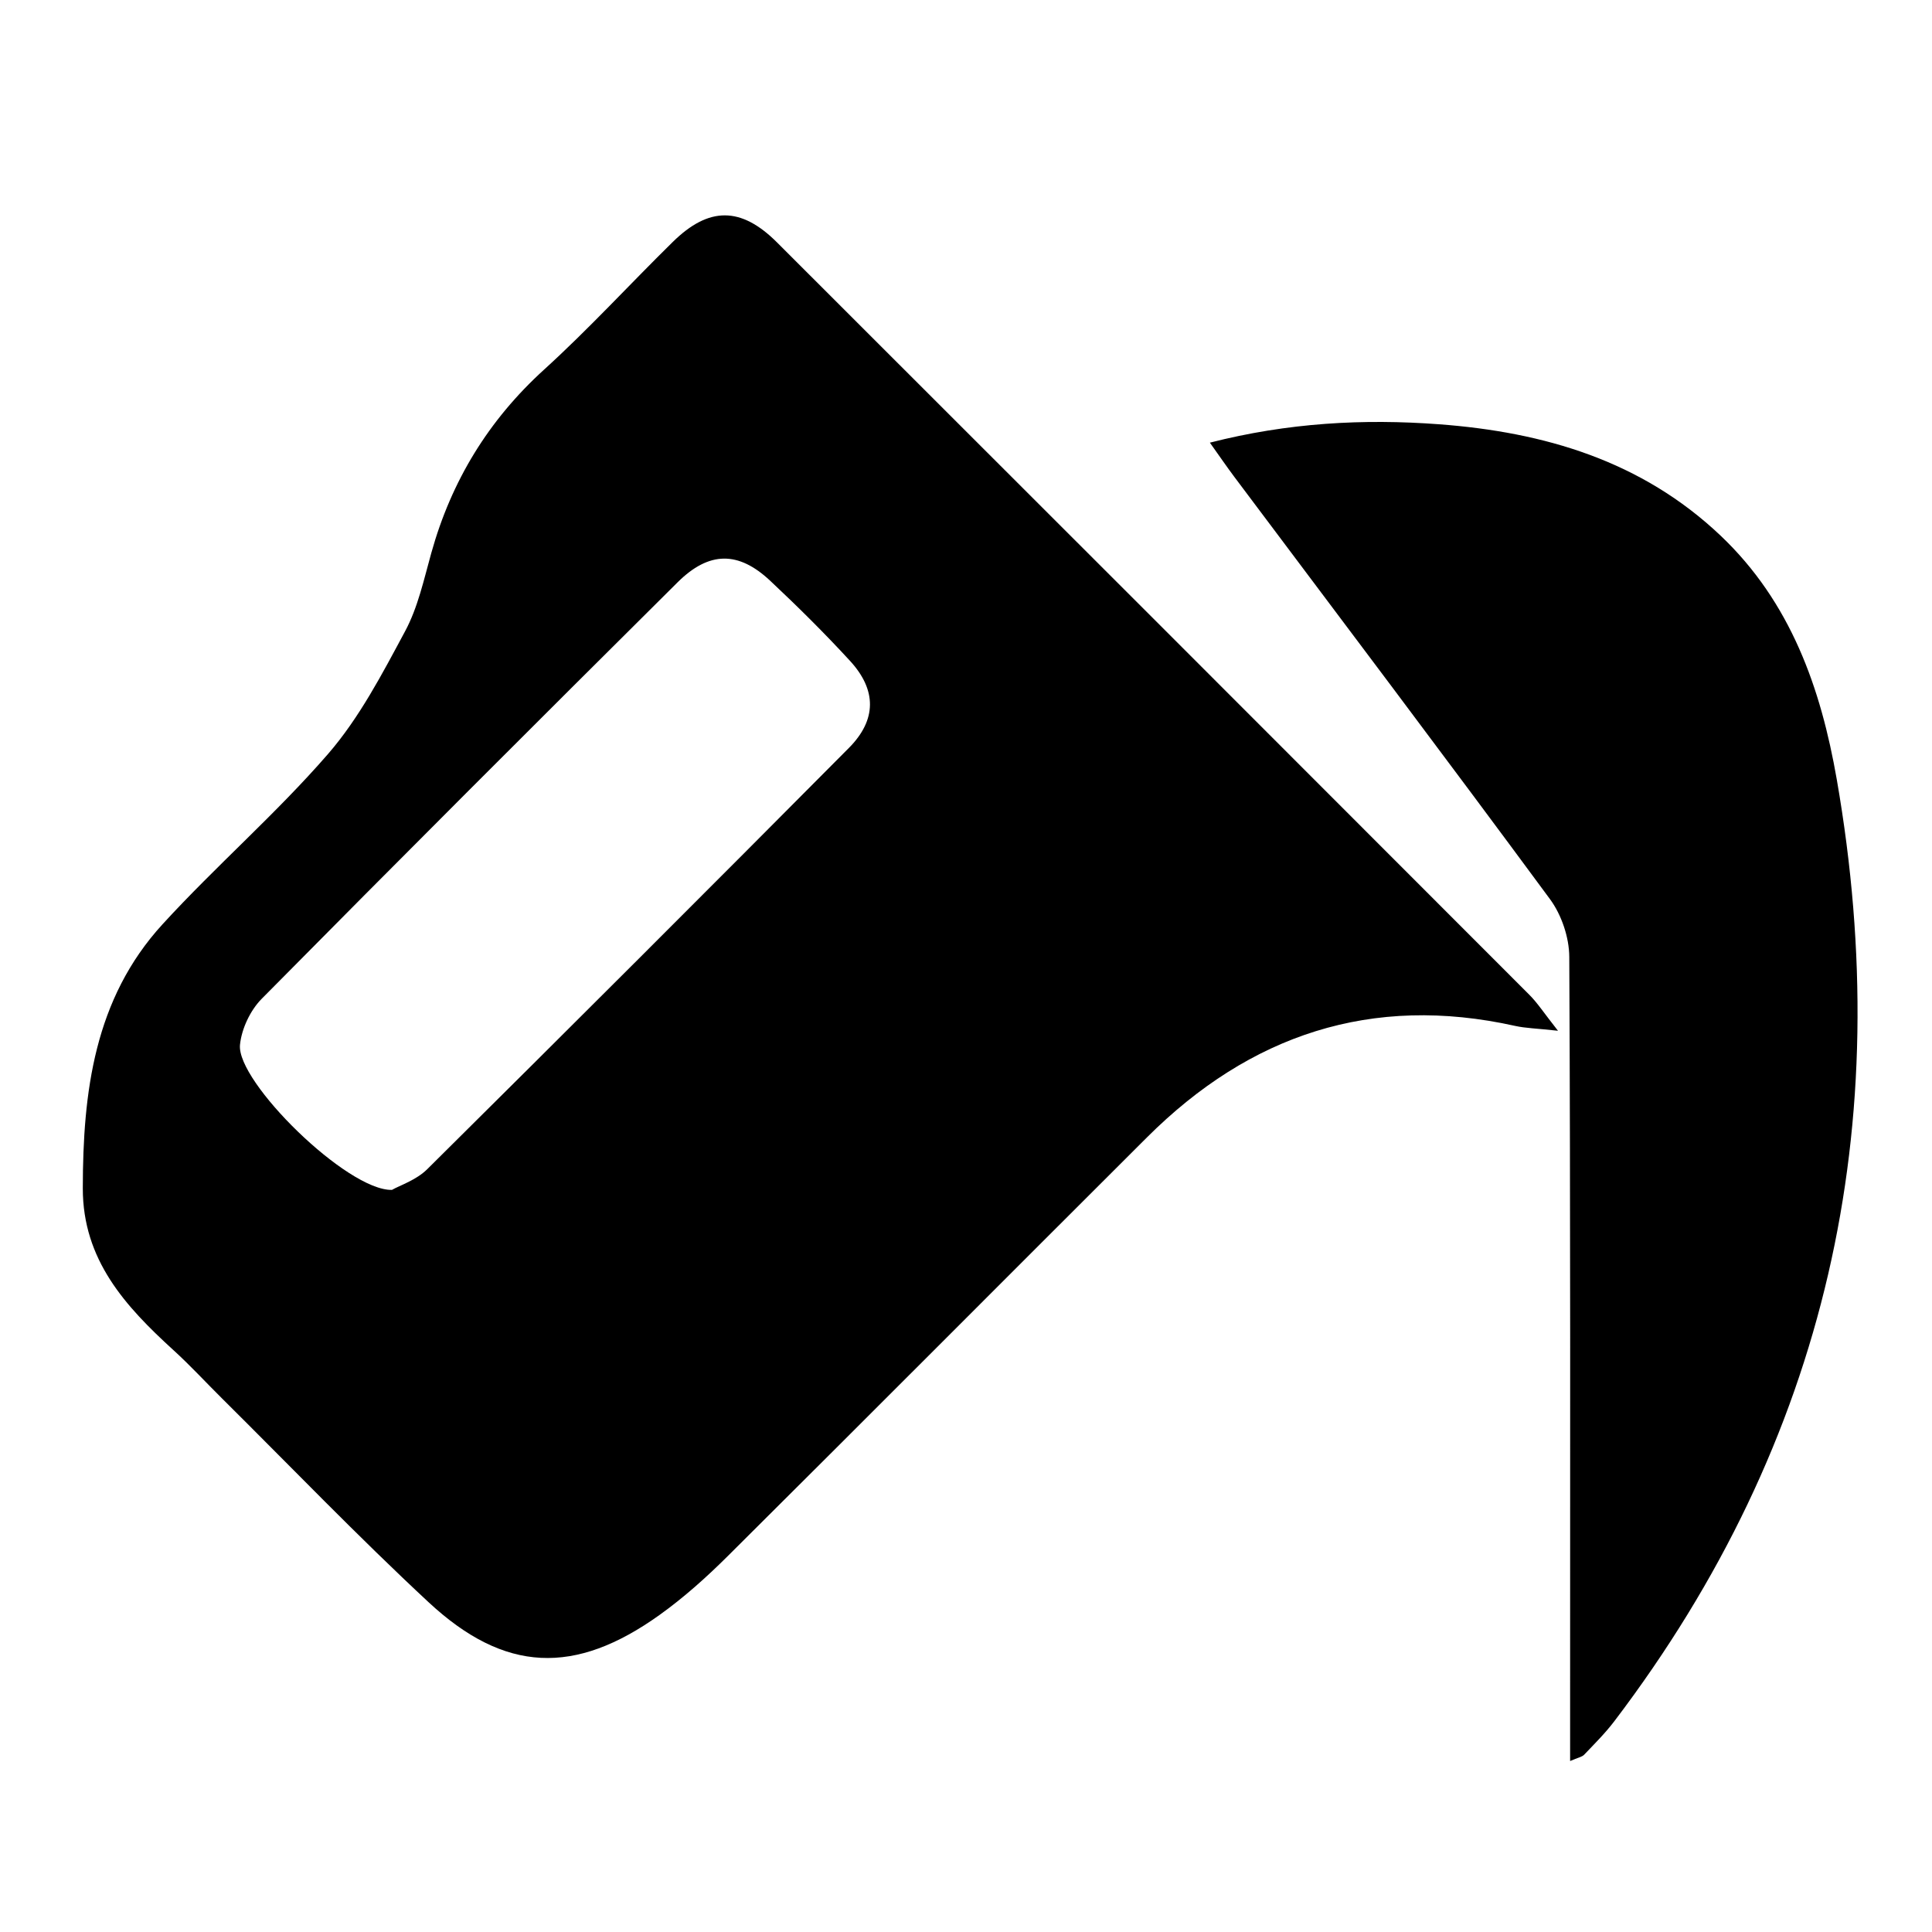 <?xml version="1.0" encoding="utf-8"?> <!-- Generator: IcoMoon.io --> <!DOCTYPE svg PUBLIC "-//W3C//DTD SVG 1.1//EN" "http://www.w3.org/Graphics/SVG/1.1/DTD/svg11.dtd"> <svg version="1.1" id="Layer_1" xmlns="http://www.w3.org/2000/svg" xmlns:xlink="http://www.w3.org/1999/xlink" x="0px" y="0px" width="256px" height="256px" viewBox="0 0 256 256" enable-background="new 0 0 256 256" xml:space="preserve"> <path d="M206.441,136.581c-2.895-0.316-4.309-0.339-5.659-0.639 c-19.042-4.239-35.17,1.171-48.793,14.758c-18.523,18.475-36.979,37.018-55.53,55.463c-2.824,2.809-5.827,5.509-9.059,7.822 c-11.228,8.038-20.529,7.692-30.617-1.688c-9.391-8.731-18.286-17.995-27.396-27.029c-2.13-2.111-4.164-4.326-6.379-6.344 c-6.399-5.831-12.043-11.976-12.036-21.466c0.01-12.752,1.525-25.103,10.549-34.971c7.077-7.739,15.07-14.659,21.934-22.569 c4.154-4.788,7.192-10.631,10.222-16.274c1.703-3.17,2.492-6.864,3.475-10.382c2.665-9.549,7.573-17.593,14.96-24.304 c5.913-5.373,11.326-11.292,17.031-16.897c4.787-4.704,9.035-4.714,13.822,0.066c33.25,33.204,66.471,66.438,99.678,99.684 C203.733,132.9,204.583,134.227,206.441,136.581z M51.935,157.666c1.049-0.596,3.223-1.3,4.67-2.736 c18.696-18.537,37.325-37.144,55.878-55.824c3.704-3.73,3.688-7.683,0.15-11.535c-3.378-3.679-6.94-7.203-10.583-10.622 c-4.201-3.941-8.088-3.94-12.269,0.214c-18.441,18.322-36.83,36.697-55.106,55.183c-1.509,1.526-2.665,3.971-2.876,6.098 C31.313,143.33,46.032,157.816,51.935,157.666zM208.048,233.343c0-2.146,0-3.897,0-5.648c0-33.637,0.057-67.273-0.111-100.91 c-0.013-2.574-1.025-5.568-2.556-7.644c-13.826-18.753-27.874-37.345-41.851-55.987c-0.981-1.31-1.904-2.663-3.214-4.5 c10.342-2.643,20.352-3.186,30.392-2.434c13.893,1.041,26.801,4.822,37.271,14.747c9.299,8.815,13.299,20.226,15.402,32.309 c7.964,45.743-1.193,87.555-29.468,124.787c-1.202,1.585-2.63,3.003-4.006,4.446C209.618,232.812,209.093,232.889,208.048,233.343z " ></path> </svg>